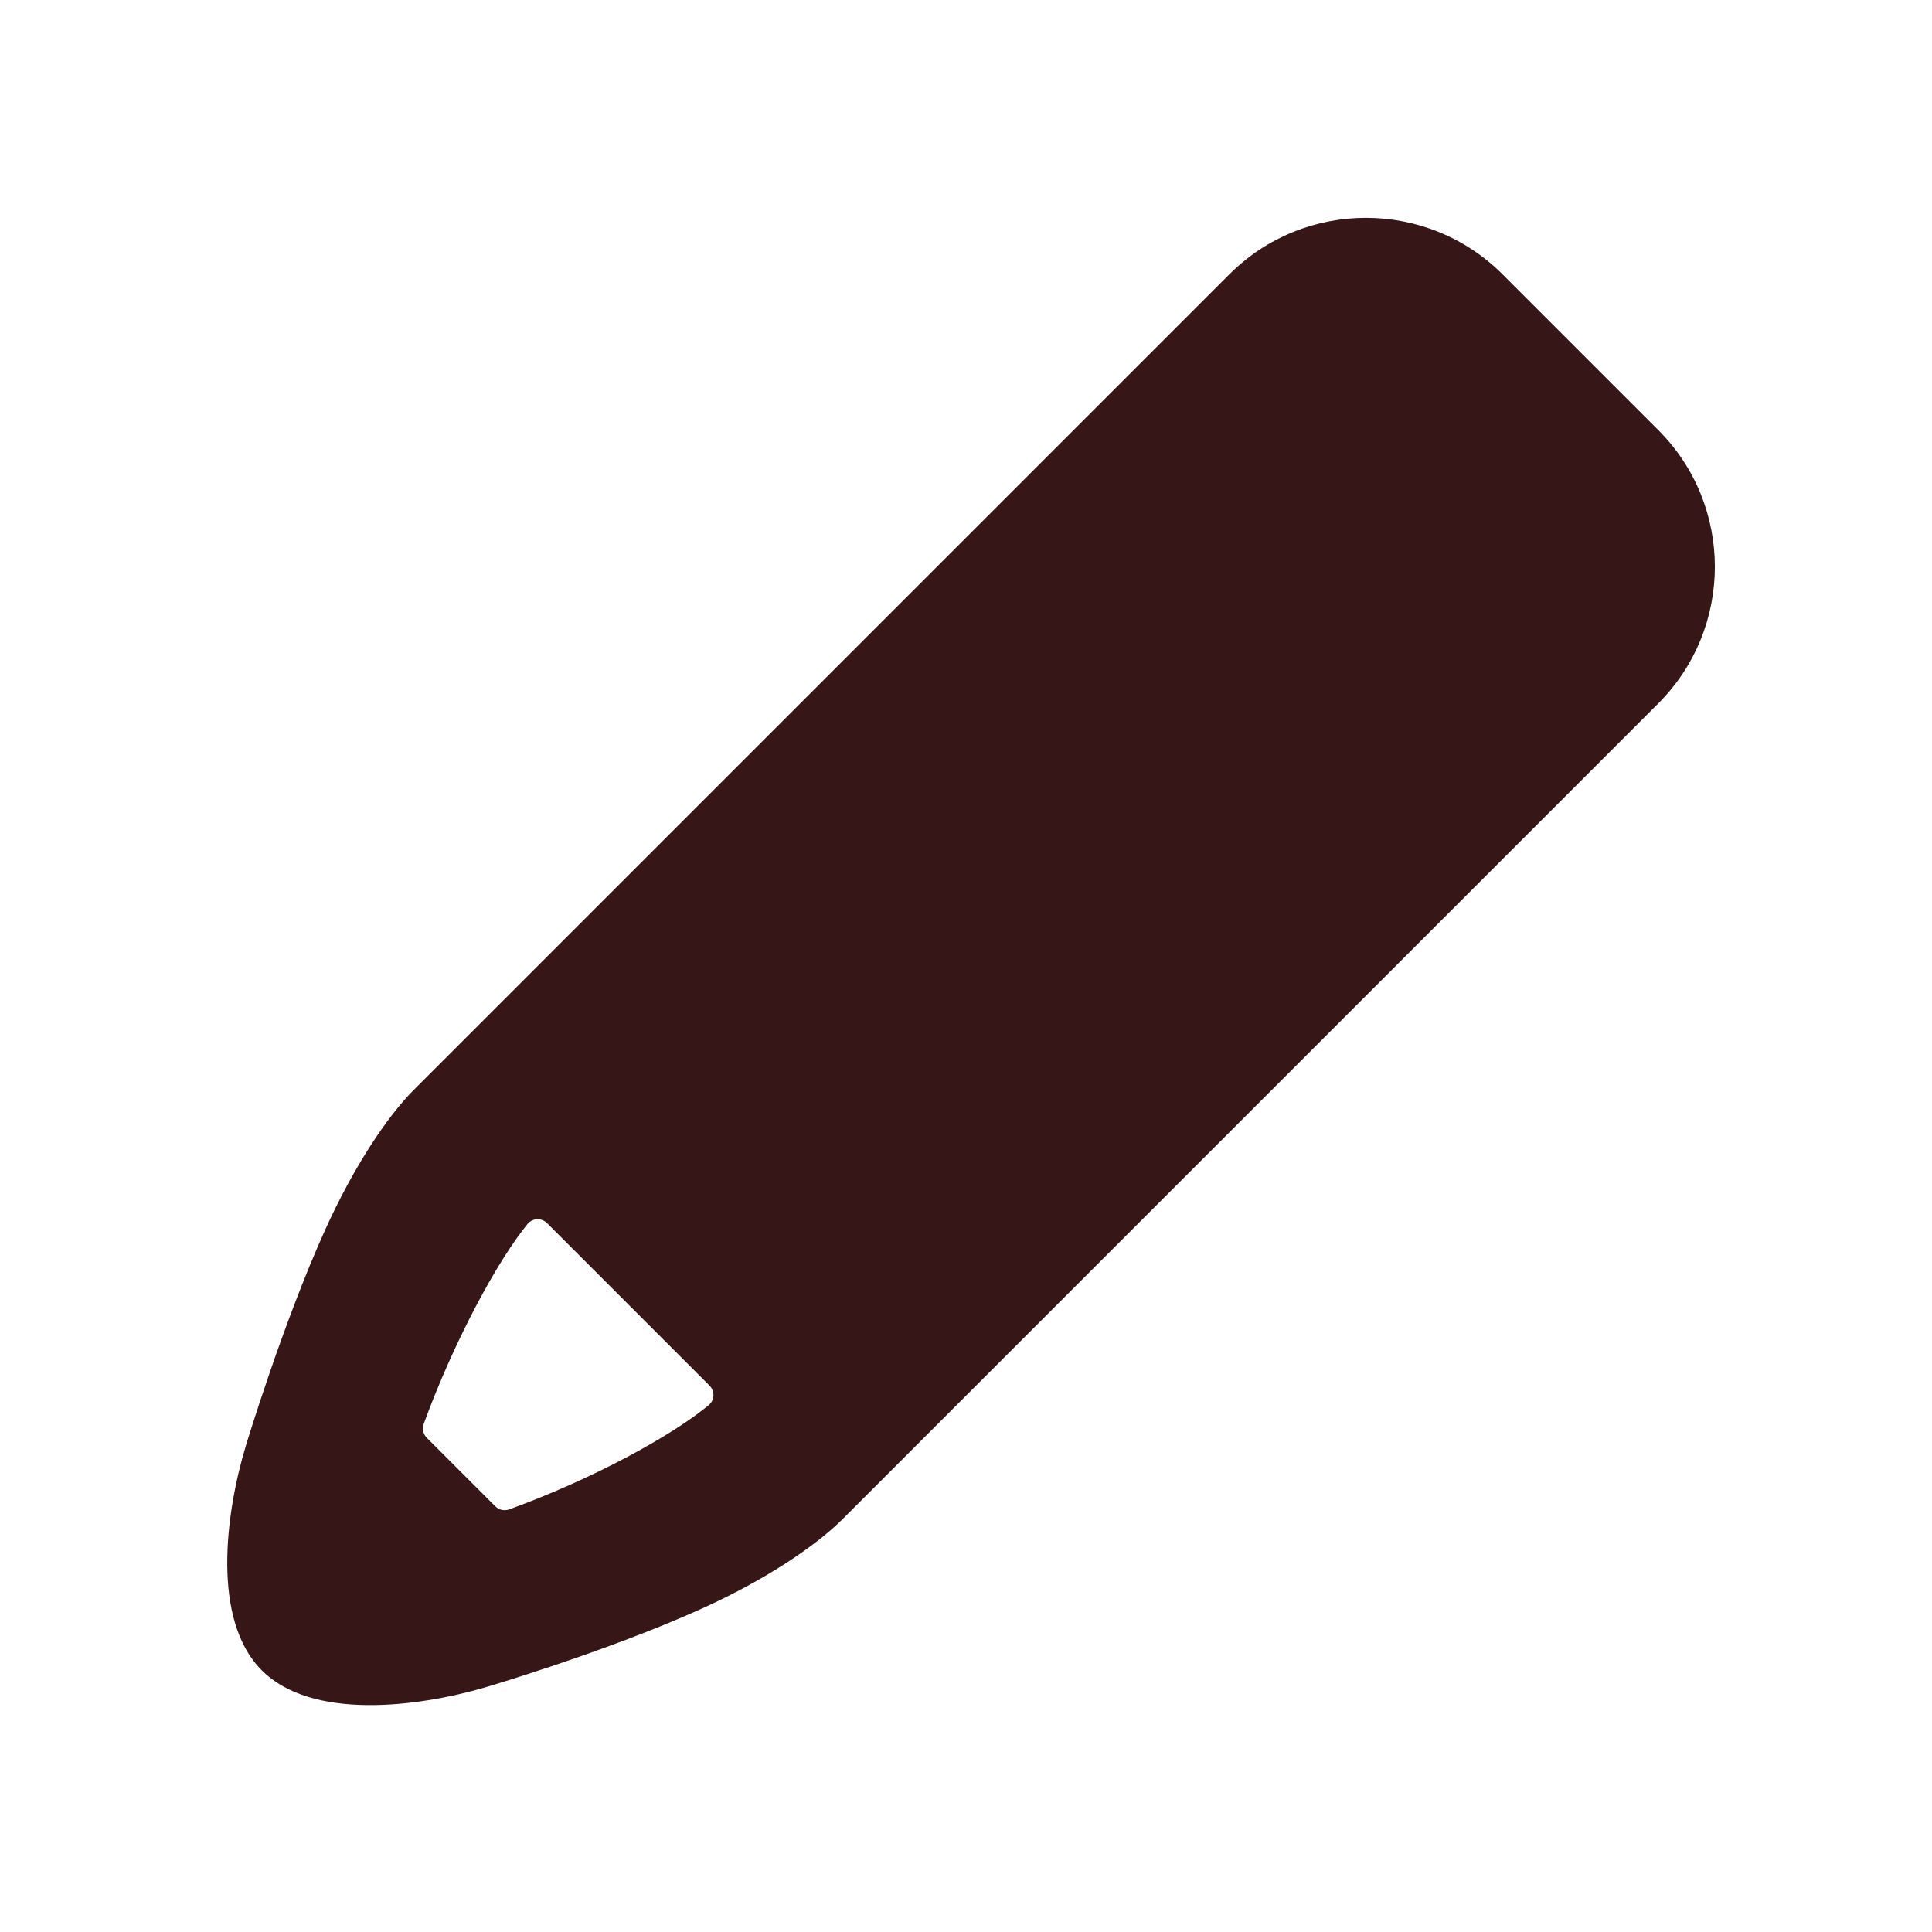<?xml version="1.0" encoding="UTF-8" standalone="no"?>
<!DOCTYPE svg PUBLIC "-//W3C//DTD SVG 1.1//EN" "http://www.w3.org/Graphics/SVG/1.1/DTD/svg11.dtd">
<svg width="100%" height="100%" viewBox="0 0 32 32" version="1.1" xmlns="http://www.w3.org/2000/svg" xmlns:xlink="http://www.w3.org/1999/xlink" xml:space="preserve" xmlns:serif="http://www.serif.com/" style="fill-rule:evenodd;clip-rule:evenodd;stroke-linejoin:round;stroke-miterlimit:2;">
    <g transform="matrix(1,0,0,1,-263.464,-95.159)">
        <g id="pen" transform="matrix(0.441,0,0,0.441,341.721,67.946)">
            <rect x="-177.344" y="61.668" width="72.517" height="72.517" style="fill:none;"/>
            <g transform="matrix(0.754,0.754,-1.656,1.656,-77.368,-209.33)">
                <path d="M172.184,101.227L172.184,119.721C172.184,120.363 171.744,121.325 170.91,122.333C169.619,123.894 167.474,125.686 167.474,125.686C166.275,126.684 163.972,128.031 161.473,128.027C158.975,128.022 156.682,126.668 155.5,125.666C155.5,125.666 153.37,123.856 152.089,122.309C151.249,121.296 150.814,120.338 150.814,119.721L150.814,101.227C150.814,99.515 153.864,98.126 157.625,98.126L165.373,98.126C169.134,98.126 172.184,99.515 172.184,101.227ZM163.213,123.519C163.394,123.52 163.559,123.472 163.636,123.398C164.955,122.115 165.856,120.721 166.013,119.942C166.018,119.884 165.971,119.828 165.883,119.786C165.796,119.745 165.674,119.721 165.548,119.721C163.97,119.721 159.032,119.721 157.452,119.721C157.324,119.721 157.203,119.744 157.114,119.786C157.026,119.828 156.979,119.884 156.984,119.942C157.15,120.704 158.061,122.104 159.381,123.397C159.458,123.472 159.623,123.519 159.804,123.519C160.545,123.519 162.473,123.519 163.213,123.519Z" style="fill:rgb(54,22,22);"/>
            </g>
        </g>
    </g>
</svg>
